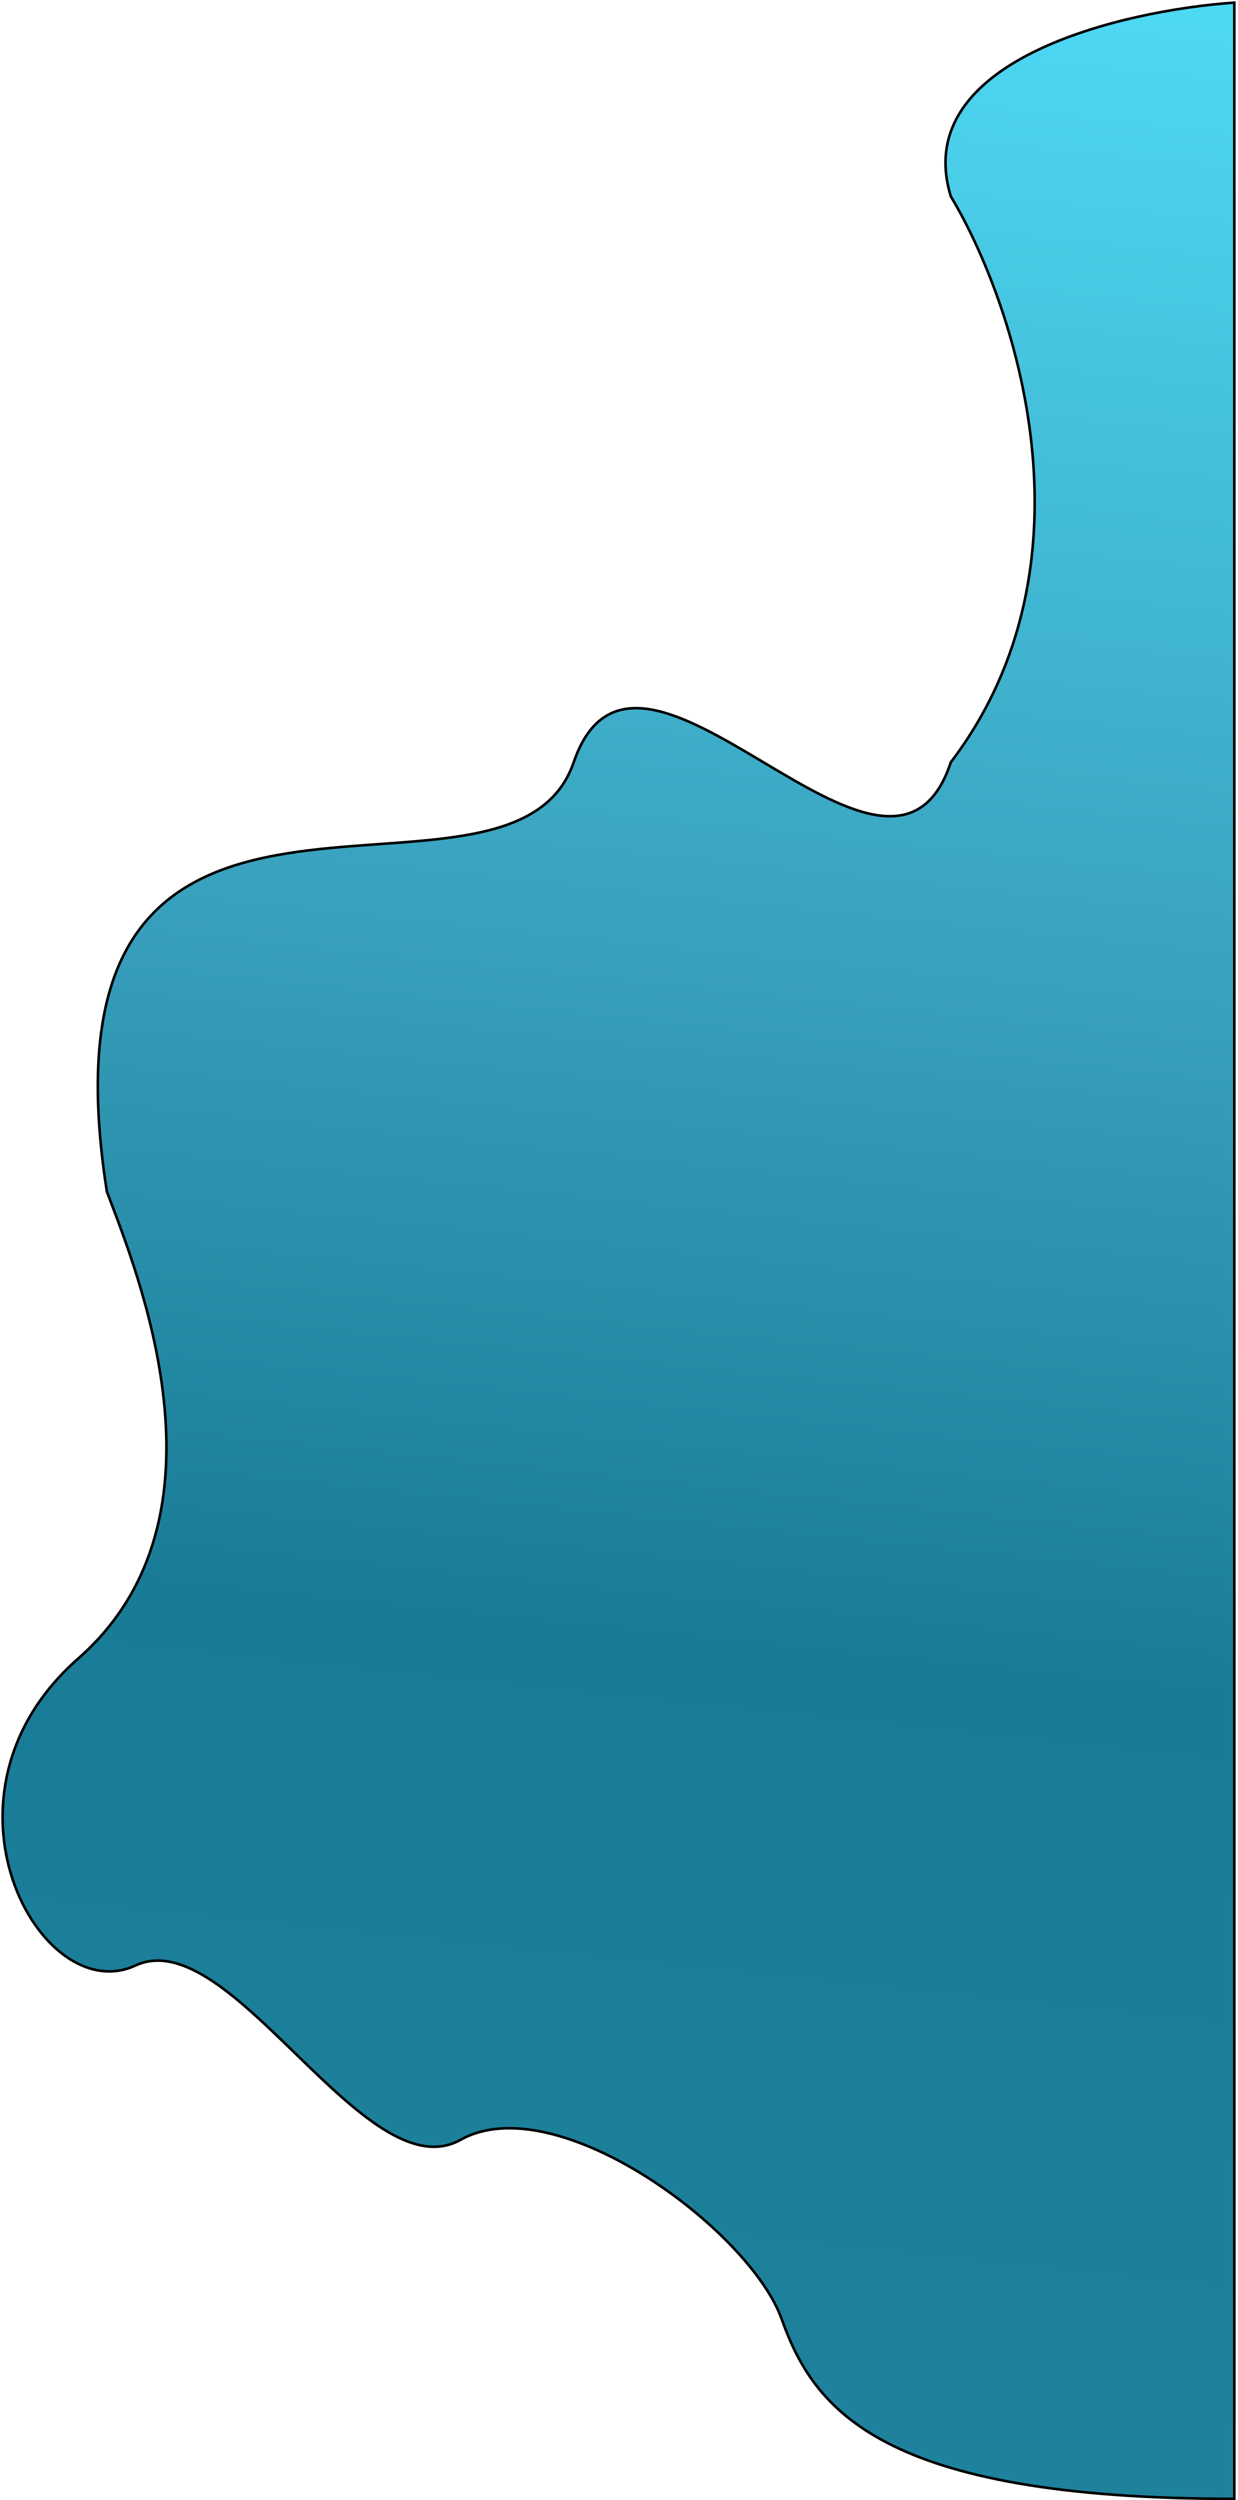 <svg width="476" height="961" viewBox="0 0 476 961" fill="none" xmlns="http://www.w3.org/2000/svg">
<path d="M300.583 891.5C312.891 926 338.183 960.5 474.583 960.5V1C431.583 4 349.583 23.1 365.583 75.5C389.917 116 423.983 216.2 365.583 293C341.848 364.887 245.275 221 220.583 293C195.892 365 10.108 259.576 41.083 458C52.371 488.151 92.016 583.13 30.083 637.5C-29.688 689.973 15.39 772.5 52.083 755.5C88.776 738.5 140.39 843 177.083 822.5C213.776 802 288.276 857 300.583 891.5Z" fill="url(#paint0_linear_15_75)" stroke="black"/>
<defs>
<linearGradient id="paint0_linear_15_75" x1="363.776" y1="945" x2="463.276" y2="-7" gradientUnits="userSpaceOnUse">
<stop stop-color="#1F829D"/>
<stop offset="0.316" stop-color="#197C96"/>
<stop offset="0.602" stop-color="#39A2BE"/>
<stop offset="1" stop-color="#4EDAF5"/>
</linearGradient>
</defs>
</svg>

